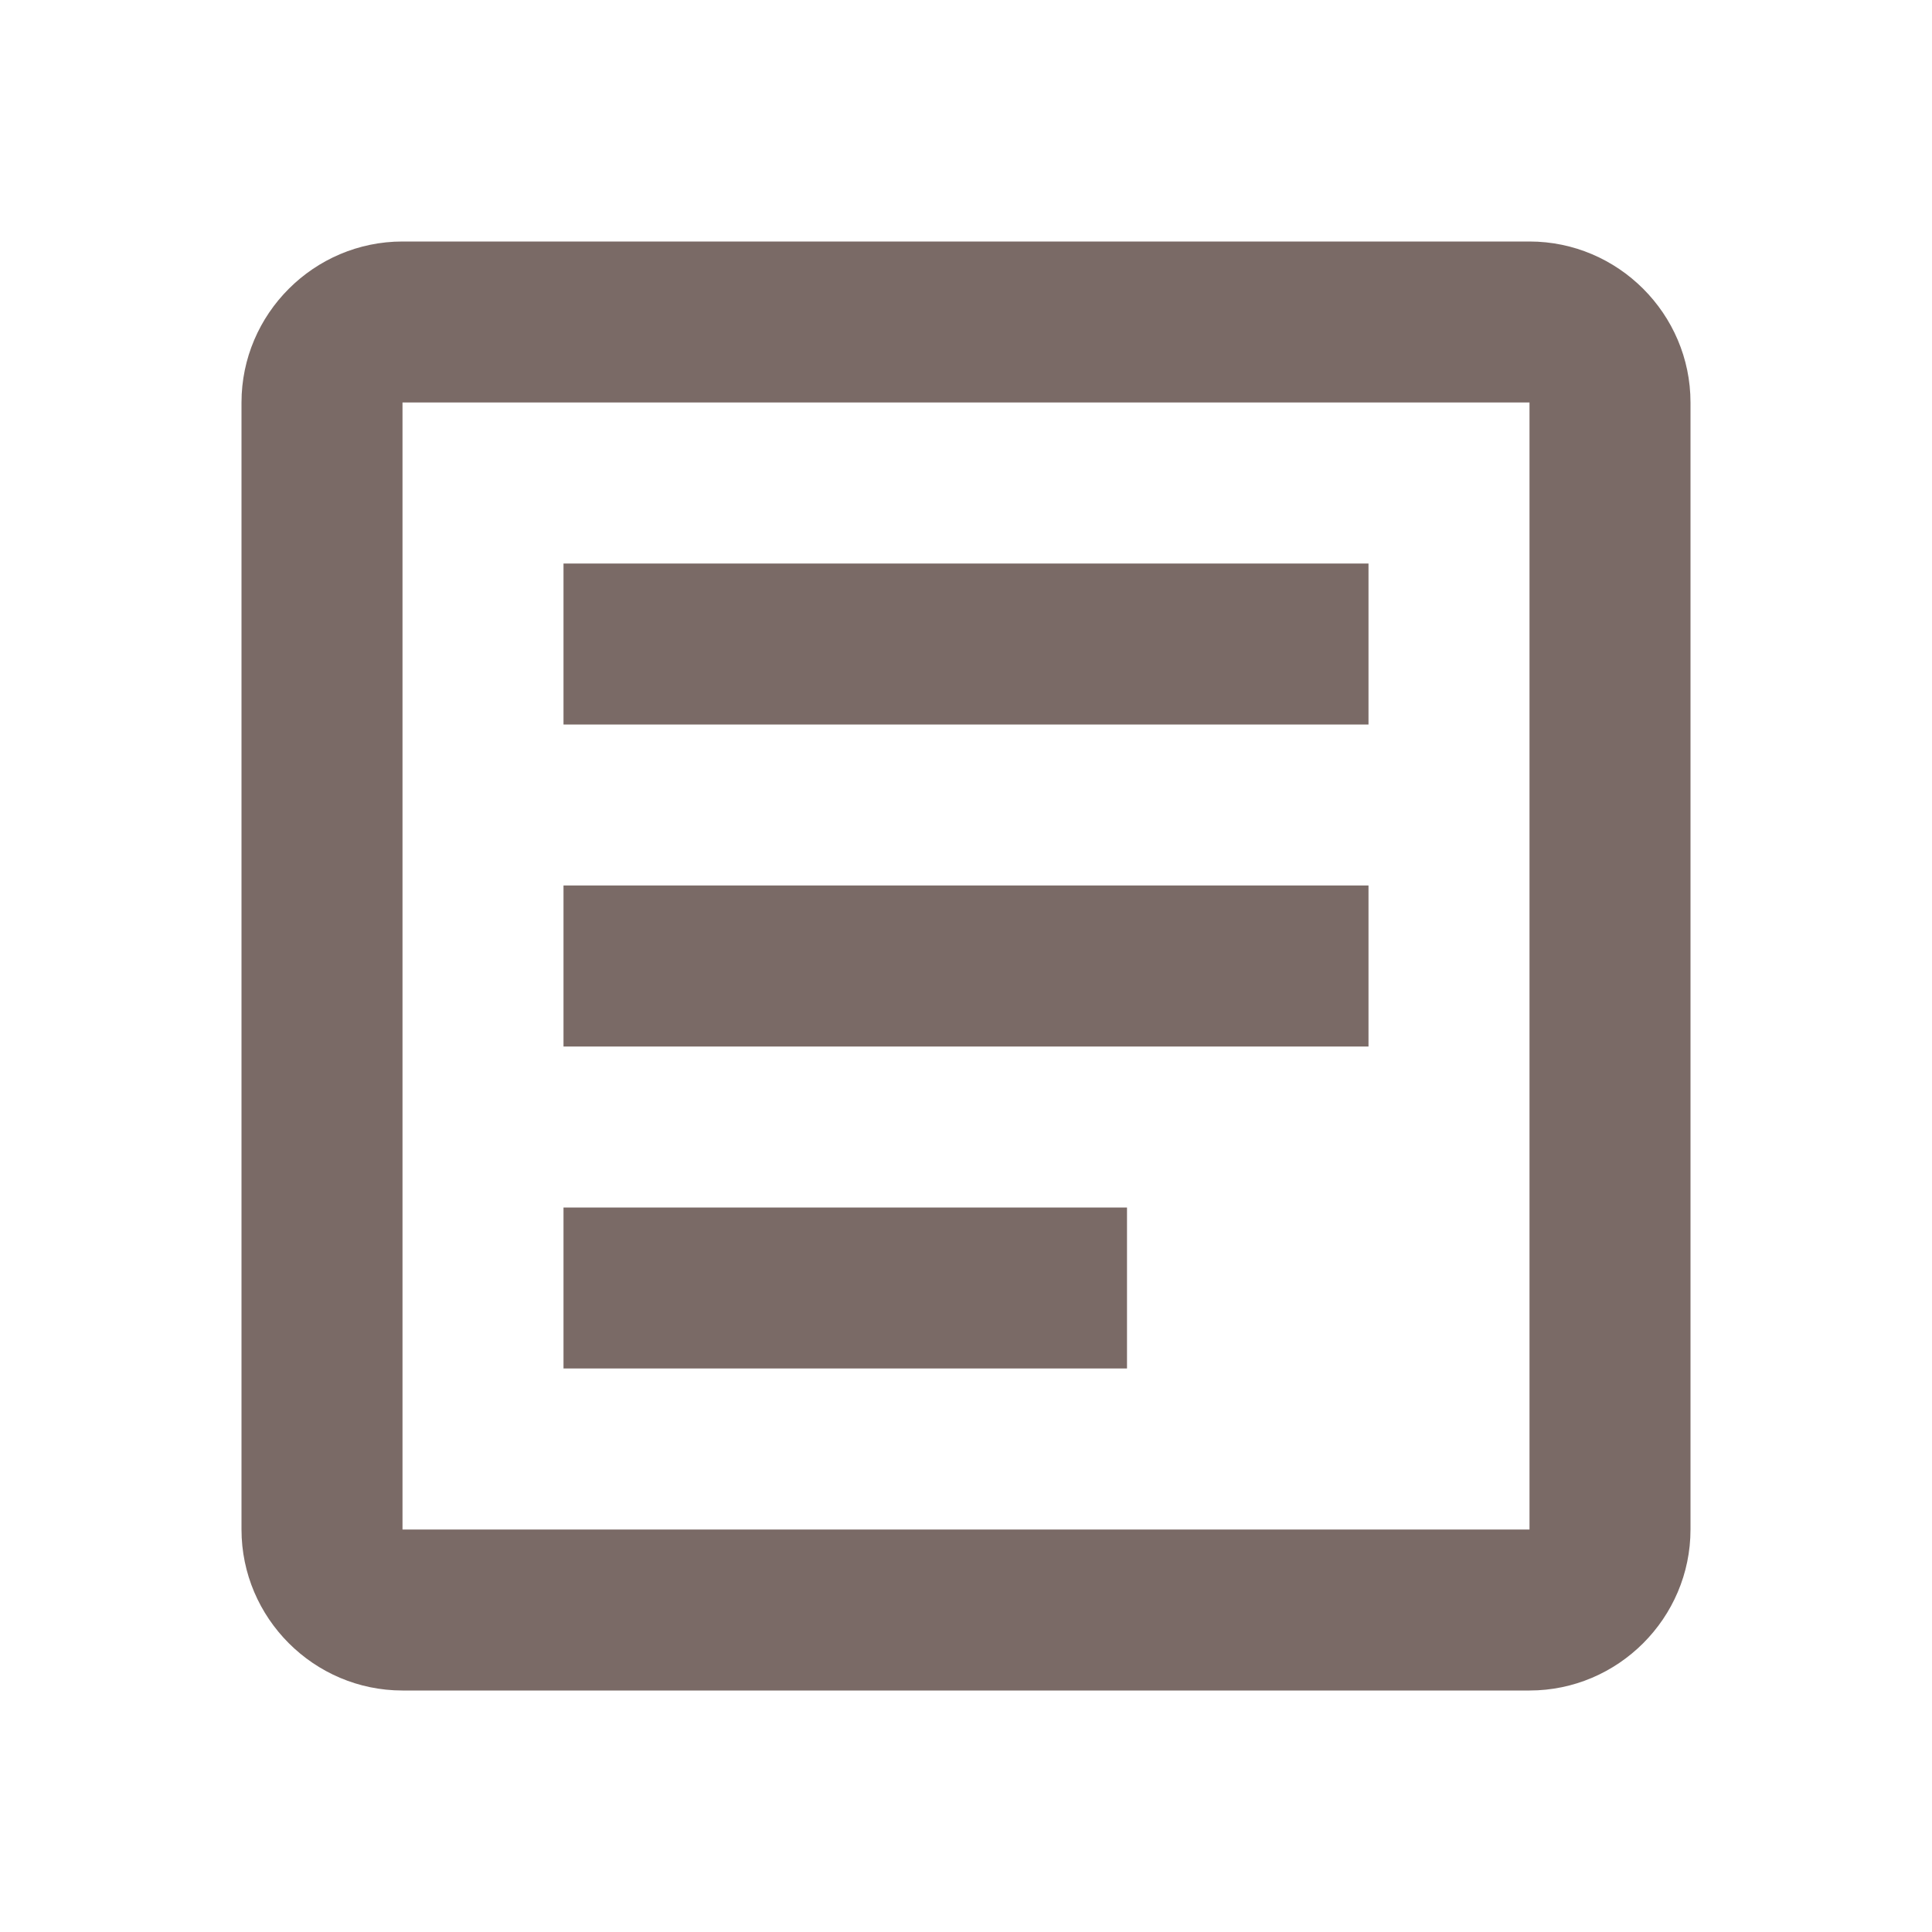 <svg width="18" height="18" viewBox="0 0 18 18" fill="none" xmlns="http://www.w3.org/2000/svg">
<path fill-rule="evenodd" clip-rule="evenodd" d="M14.25 14.25V3.75H3.75V14.25H14.25ZM3.75 2.25H14.25C15.075 2.25 15.75 2.925 15.75 3.75V14.25C15.75 15.075 15.075 15.75 14.25 15.75H3.75C2.925 15.75 2.25 15.075 2.25 14.25V3.75C2.25 2.925 2.925 2.25 3.75 2.25ZM5.25 12.75H10.5V11.25H5.25V12.75ZM5.25 9.75H12.75V8.25H5.25V9.75ZM5.25 6.75H12.75V5.25H5.25V6.75Z" fill="#7A6A66"/>
</svg>

